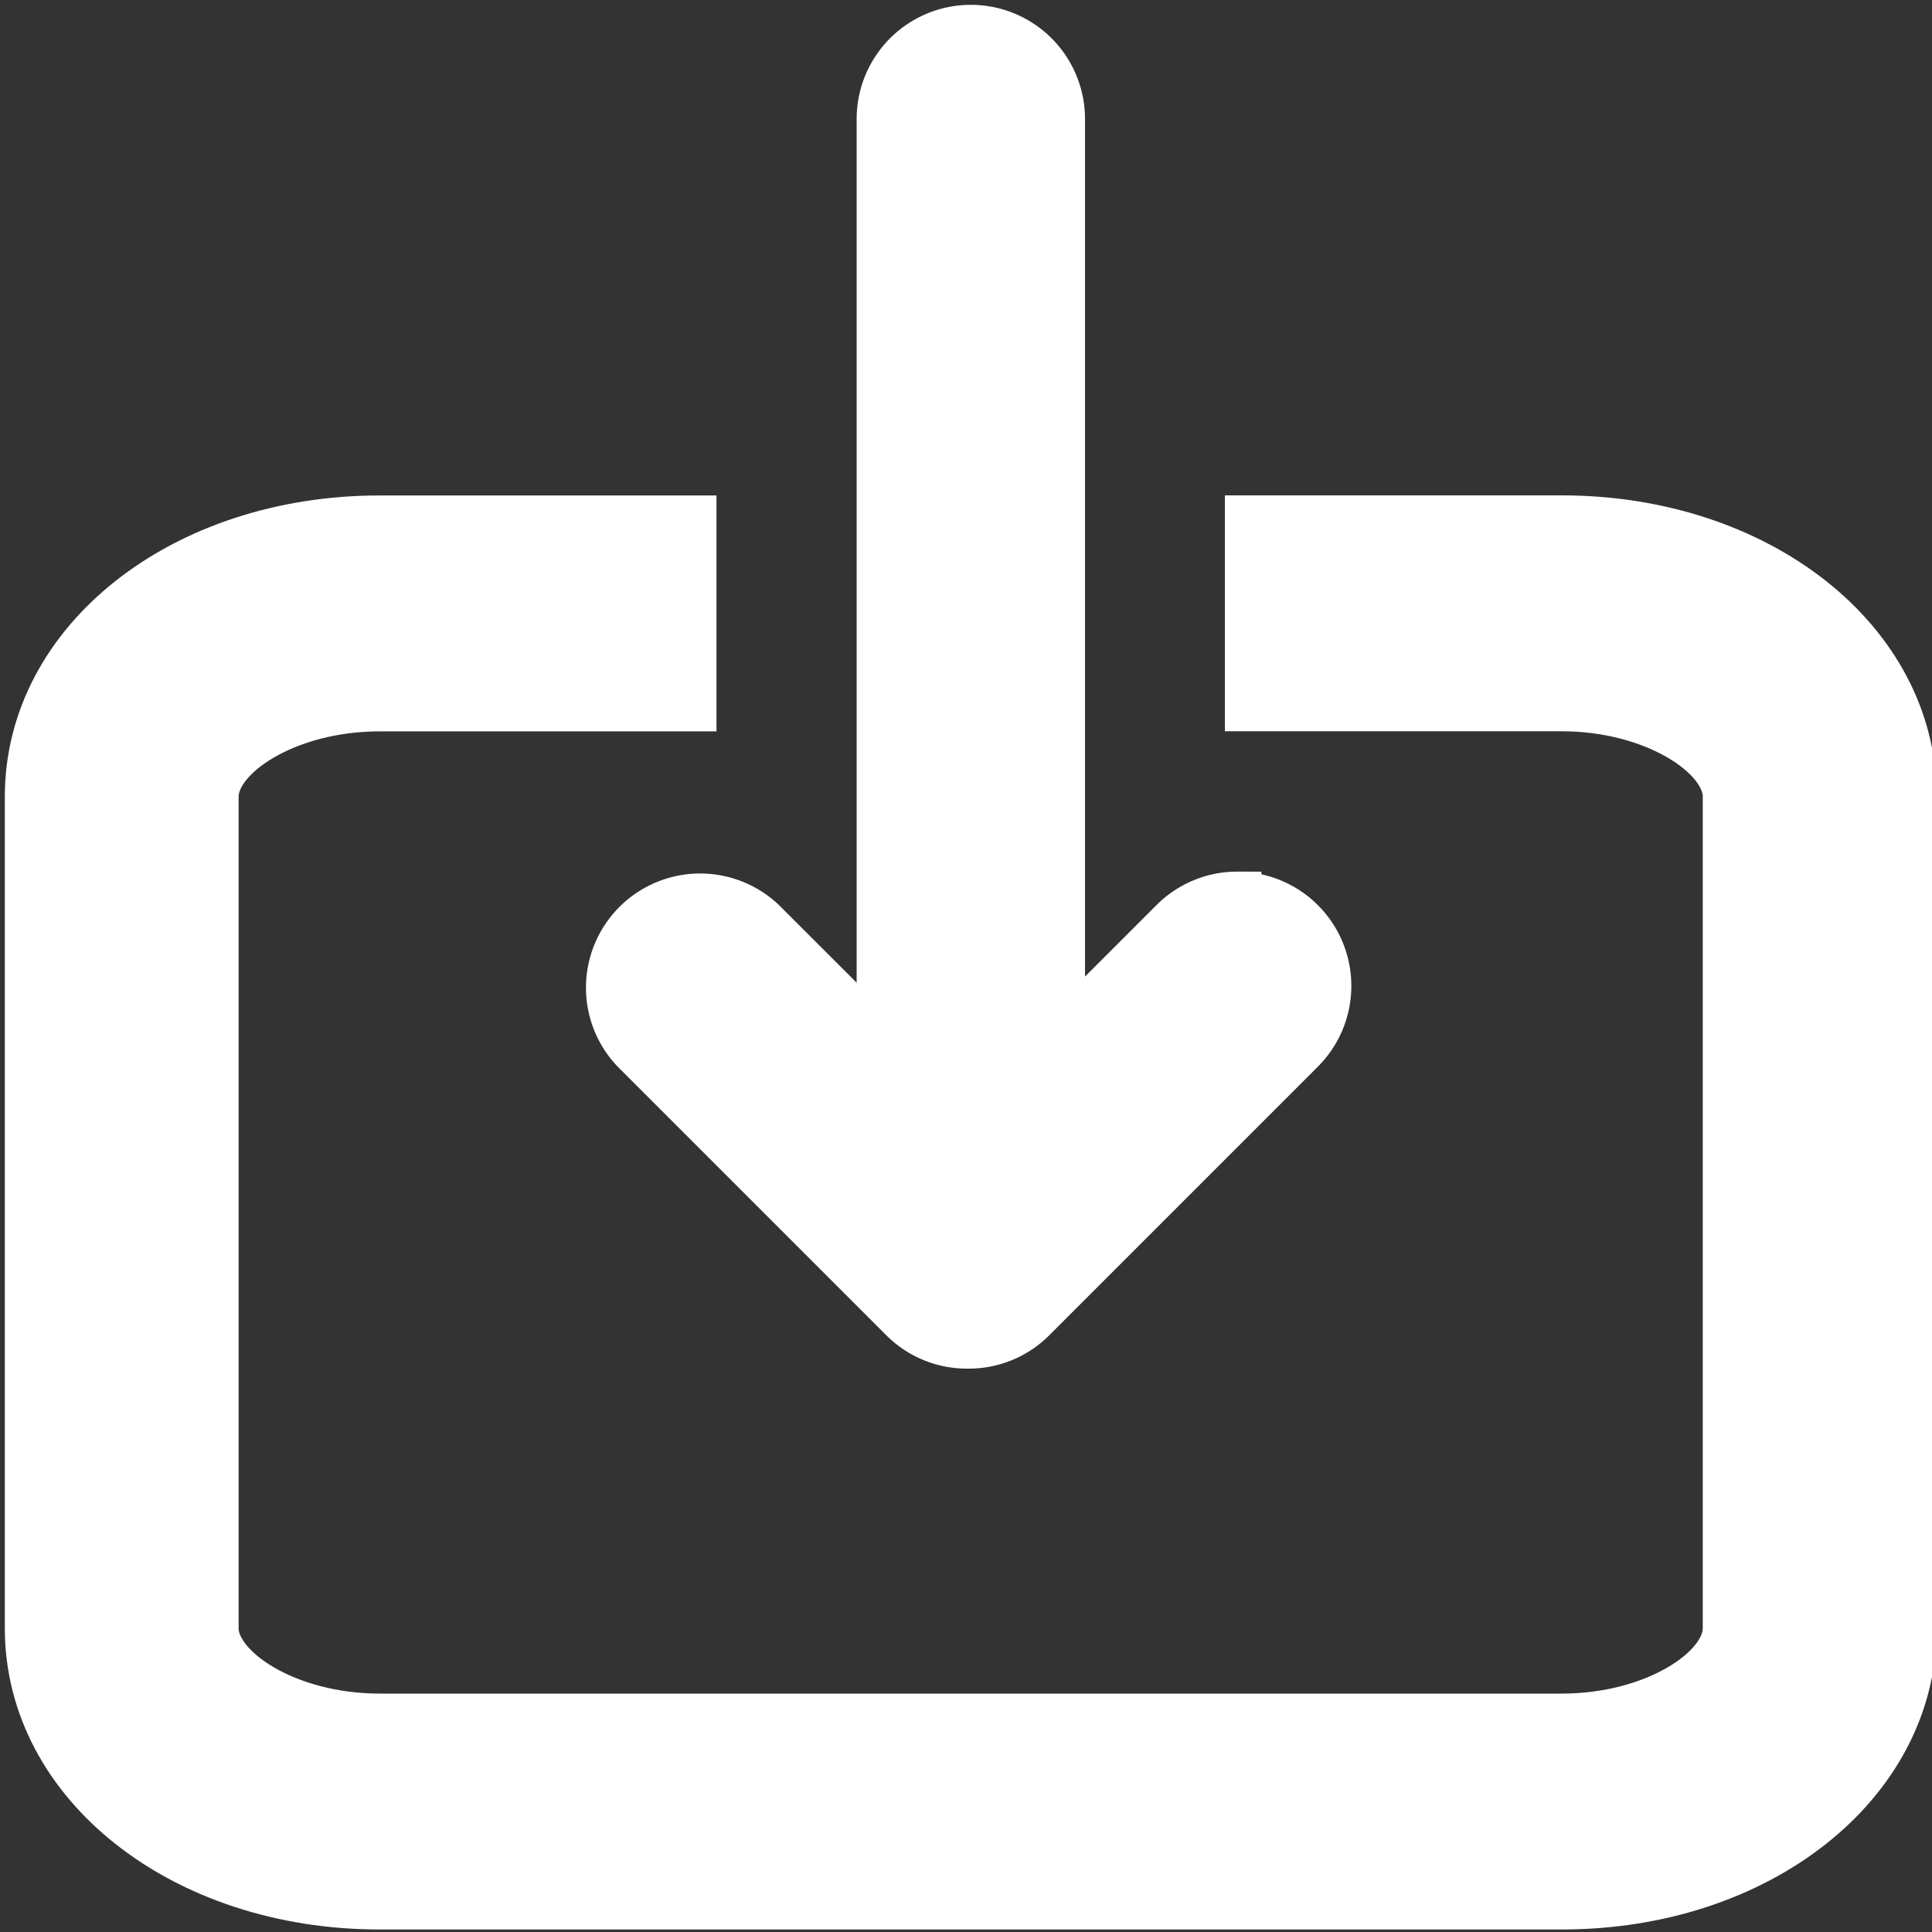 <svg xmlns="http://www.w3.org/2000/svg" xmlns:xlink="http://www.w3.org/1999/xlink" width="20" height="20" viewBox="0 0 20 20">
  <rect x="0" y="0" width="20" height="20" fill="#333333" stroke="none"/>
  <defs>
    <clipPath id="clip-Import_Hover">
      <rect width="20" height="20"/>
    </clipPath>
  </defs>
  <g id="Import_Hover" clip-path="url(#clip-Import_Hover)">
    <g id="import_2_" data-name="import (2)" transform="translate(-0.2 0.183)">
      <path id="Path_2329" data-name="Path 2329" d="M15.867,16.464H12.63v1.942h3.237c.963,0,1.71.5,1.71.925v8.612c0,.428-.747.925-1.71.925H3.63c-.963,0-1.71-.5-1.71-.925V19.332c0-.428.747-.925,1.71-.925H6.867V16.465H3.63C1.595,16.465,0,17.724,0,19.332v8.611c0,1.608,1.595,2.867,3.63,2.867H15.868c2.035,0,3.63-1.259,3.63-2.867V19.332C19.5,17.723,17.9,16.464,15.867,16.464Z" transform="translate(0.5 -11.269)" fill="#fff" stroke="#fff" stroke-width="0.5"/>
      <path id="Path_2330" data-name="Path 2330" d="M25.082,9.09a.929.929,0,0,0-.659.273L23.256,10.53V1.049a.932.932,0,1,0-1.864,0v9.544l-1.23-1.229a.932.932,0,0,0-1.318,1.317l2.782,2.782a.928.928,0,0,0,.659.272H22.3a.927.927,0,0,0,.659-.272l2.782-2.782a.932.932,0,0,0-.659-1.59Z" transform="translate(-12.074 0)" fill="#fff" stroke="#fff" stroke-width="0.5"/>
    </g>
  </g>
</svg>
